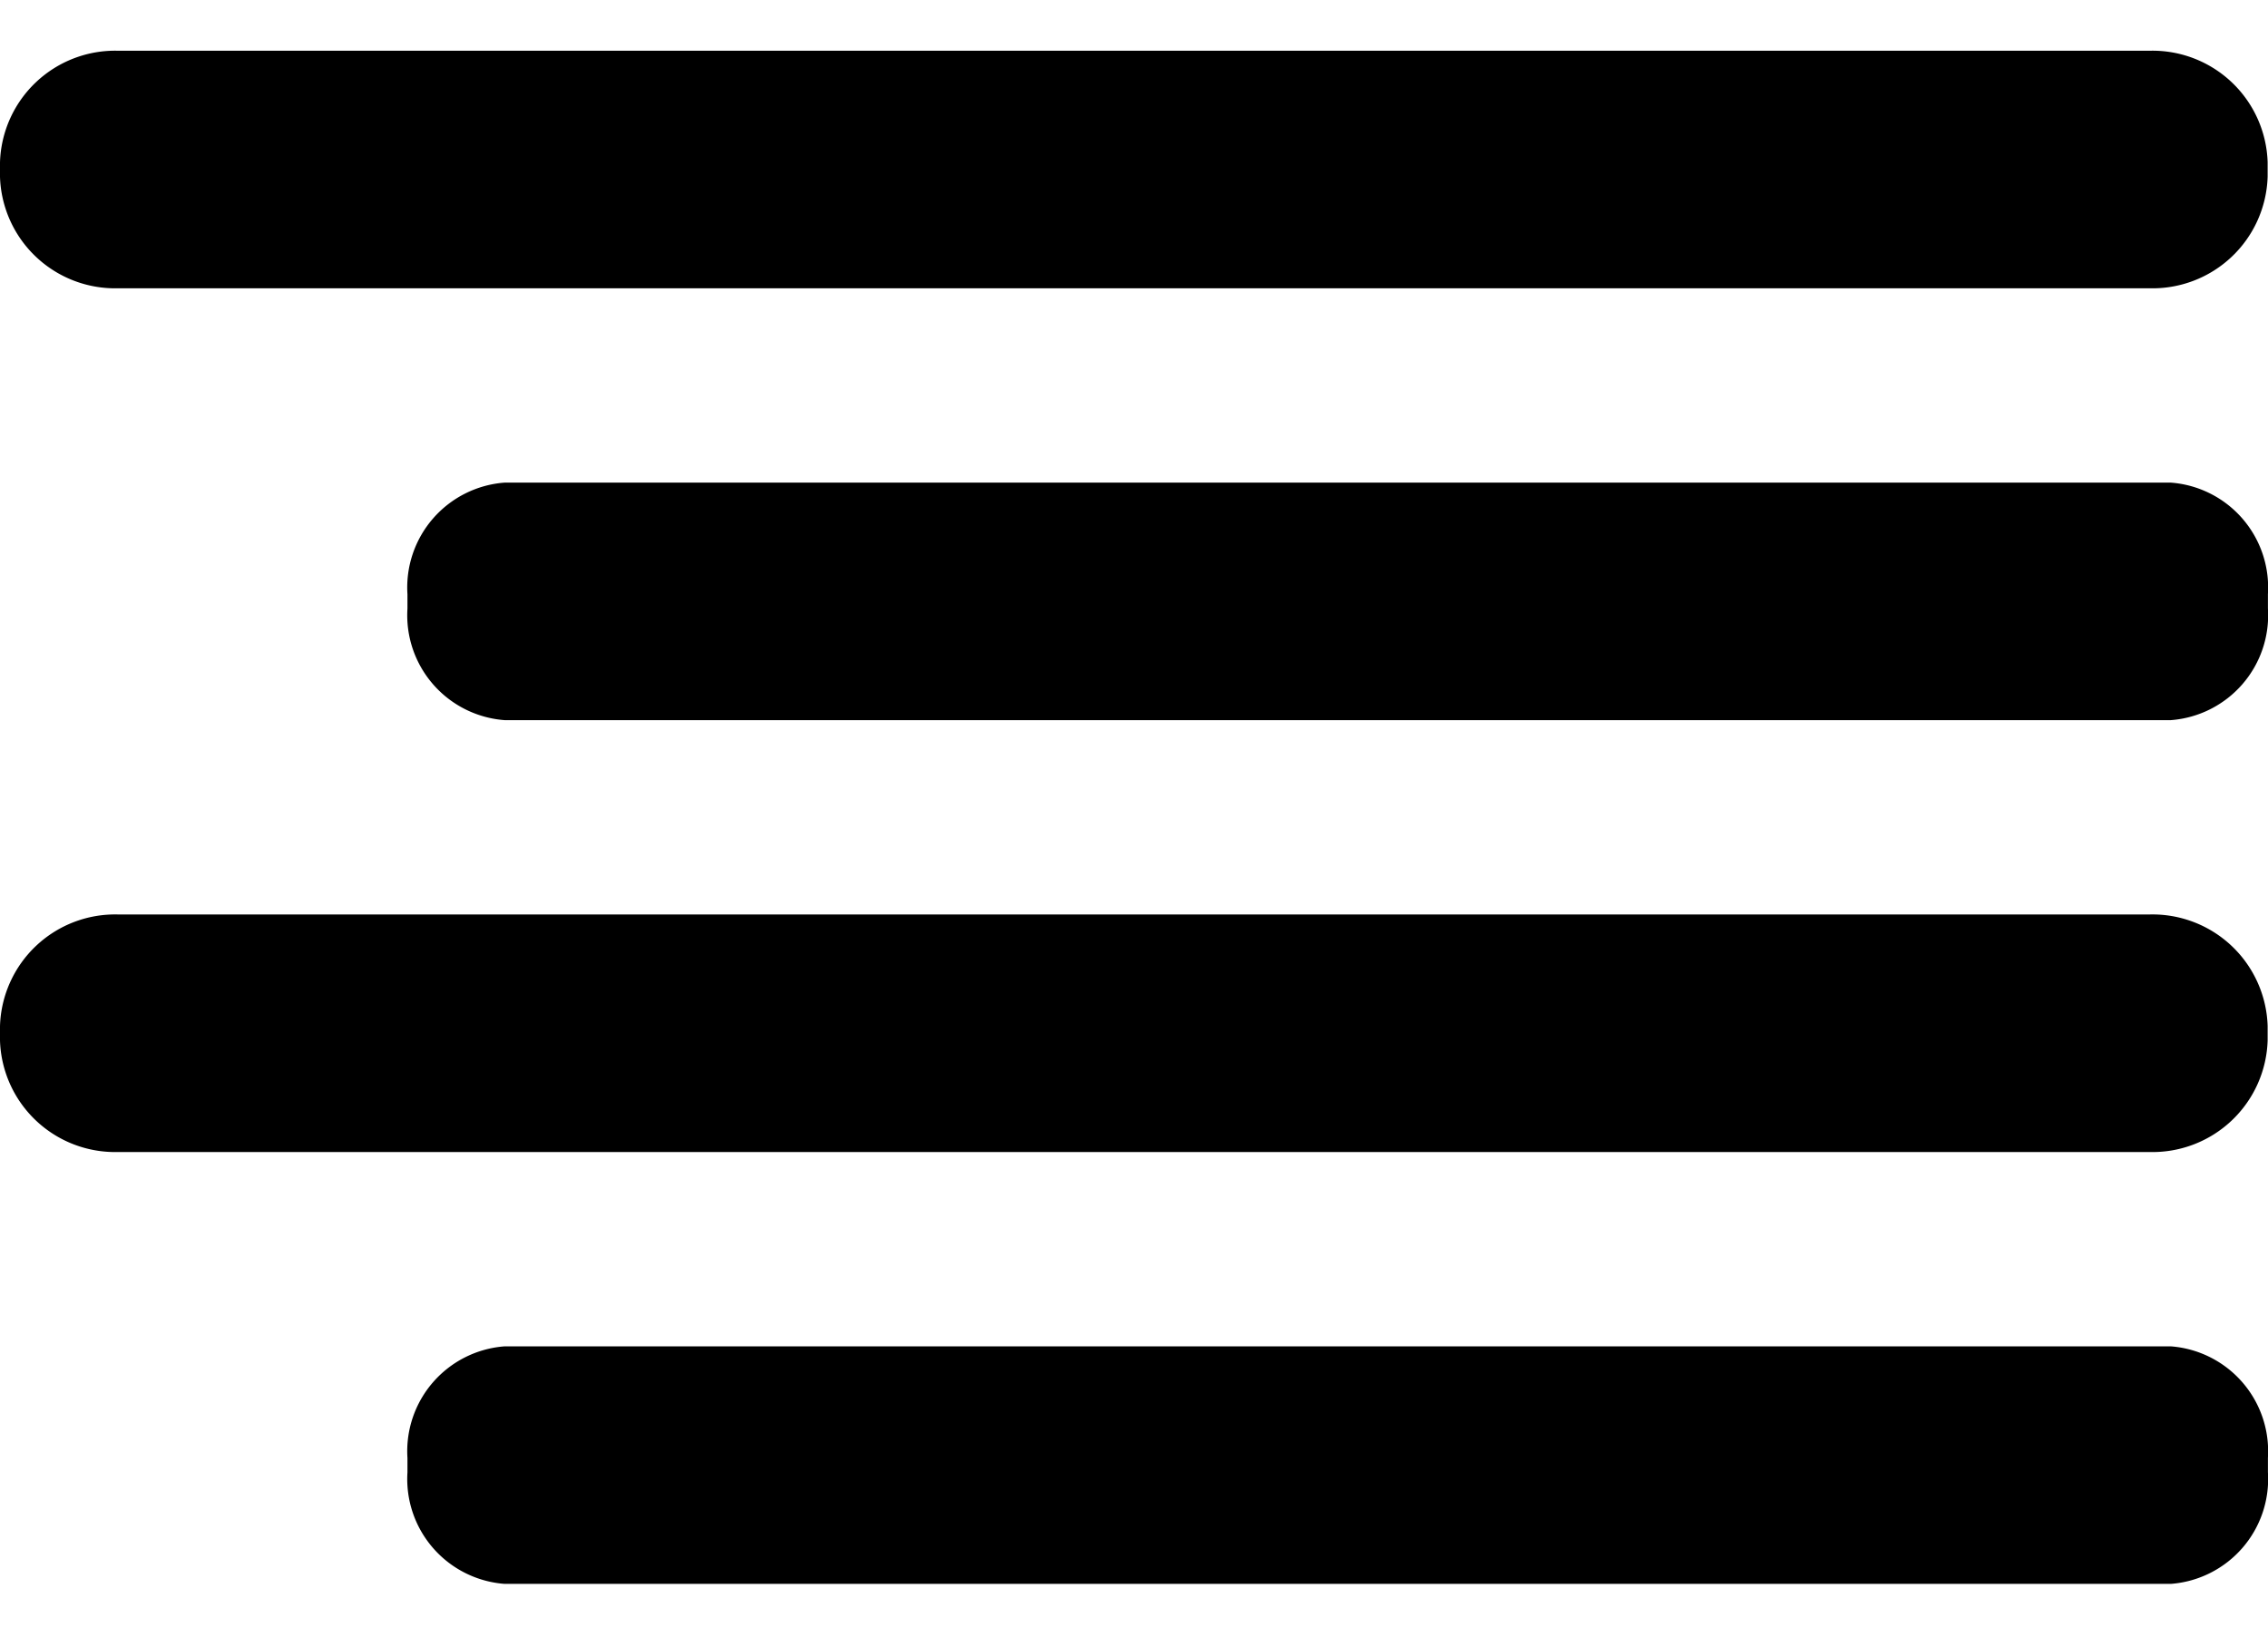 <svg xmlns="http://www.w3.org/2000/svg" width="31.5" height="22.744" viewBox="0 0 31.5 22.744">
  <g id="toggler-icon" transform="translate(-5.25 -9.795)">
    <path id="Path_22" data-name="Path 22" d="M7,22.75A1.75,1.75,0,1,0,5.25,21,1.75,1.75,0,0,0,7,22.75Z" fill="none"/>
    <path id="Path_23" data-name="Path 23" d="M35.1,19.25H13.9A1.645,1.645,0,0,0,12.25,20.9v.21A1.645,1.645,0,0,0,13.9,22.75H35.1A1.645,1.645,0,0,0,36.75,21.1V20.9A1.645,1.645,0,0,0,35.1,19.25Z" fill="none"/>
    <path id="Path_24" data-name="Path 24" d="M35.1,28H6.895A1.938,1.938,0,0,0,5.25,30.133v.272a1.938,1.938,0,0,0,1.645,2.133H35.1a1.938,1.938,0,0,0,1.645-2.133v-.272A1.938,1.938,0,0,0,35.1,28Z" fill="none"/>
    <path id="Path_25" data-name="Path 25" d="M35.1,10.5H6.895A1.834,1.834,0,0,0,5.25,12.476v.252A1.834,1.834,0,0,0,6.895,14.7H35.1a1.834,1.834,0,0,0,1.645-1.976v-.252A1.834,1.834,0,0,0,35.1,10.5Z" transform="translate(0 -0.705)" fill="none"/>
    <path id="Path_32" data-name="Path 32" d="M35.1,10.5H6.895A1.6,1.6,0,0,0,5.25,12.051v.2A1.6,1.6,0,0,0,6.895,13.8H35.1a1.6,1.6,0,0,0,1.645-1.551v-.2A1.6,1.6,0,0,0,35.1,10.5Z"/>
    <path id="Path_33" data-name="Path 33" d="M29.741,10.5H6.6A1.461,1.461,0,0,0,5.25,12.051v.2A1.461,1.461,0,0,0,6.6,13.8H29.741a1.461,1.461,0,0,0,1.349-1.551v-.2A1.461,1.461,0,0,0,29.741,10.5Z" transform="translate(5.659 6)"/>
    <path id="Path_34" data-name="Path 34" d="M35.1,10.5H6.895A1.6,1.6,0,0,0,5.25,12.051v.2A1.6,1.6,0,0,0,6.895,13.8H35.1a1.6,1.6,0,0,0,1.645-1.551v-.2A1.6,1.6,0,0,0,35.1,10.5Z" transform="translate(0 12)"/>
    <path id="Path_35" data-name="Path 35" d="M29.741,10.5H6.6A1.461,1.461,0,0,0,5.25,12.051v.2A1.461,1.461,0,0,0,6.6,13.8H29.741a1.461,1.461,0,0,0,1.349-1.551v-.2A1.461,1.461,0,0,0,29.741,10.5Z" transform="translate(5.659 18)"/>
  </g>
</svg>
